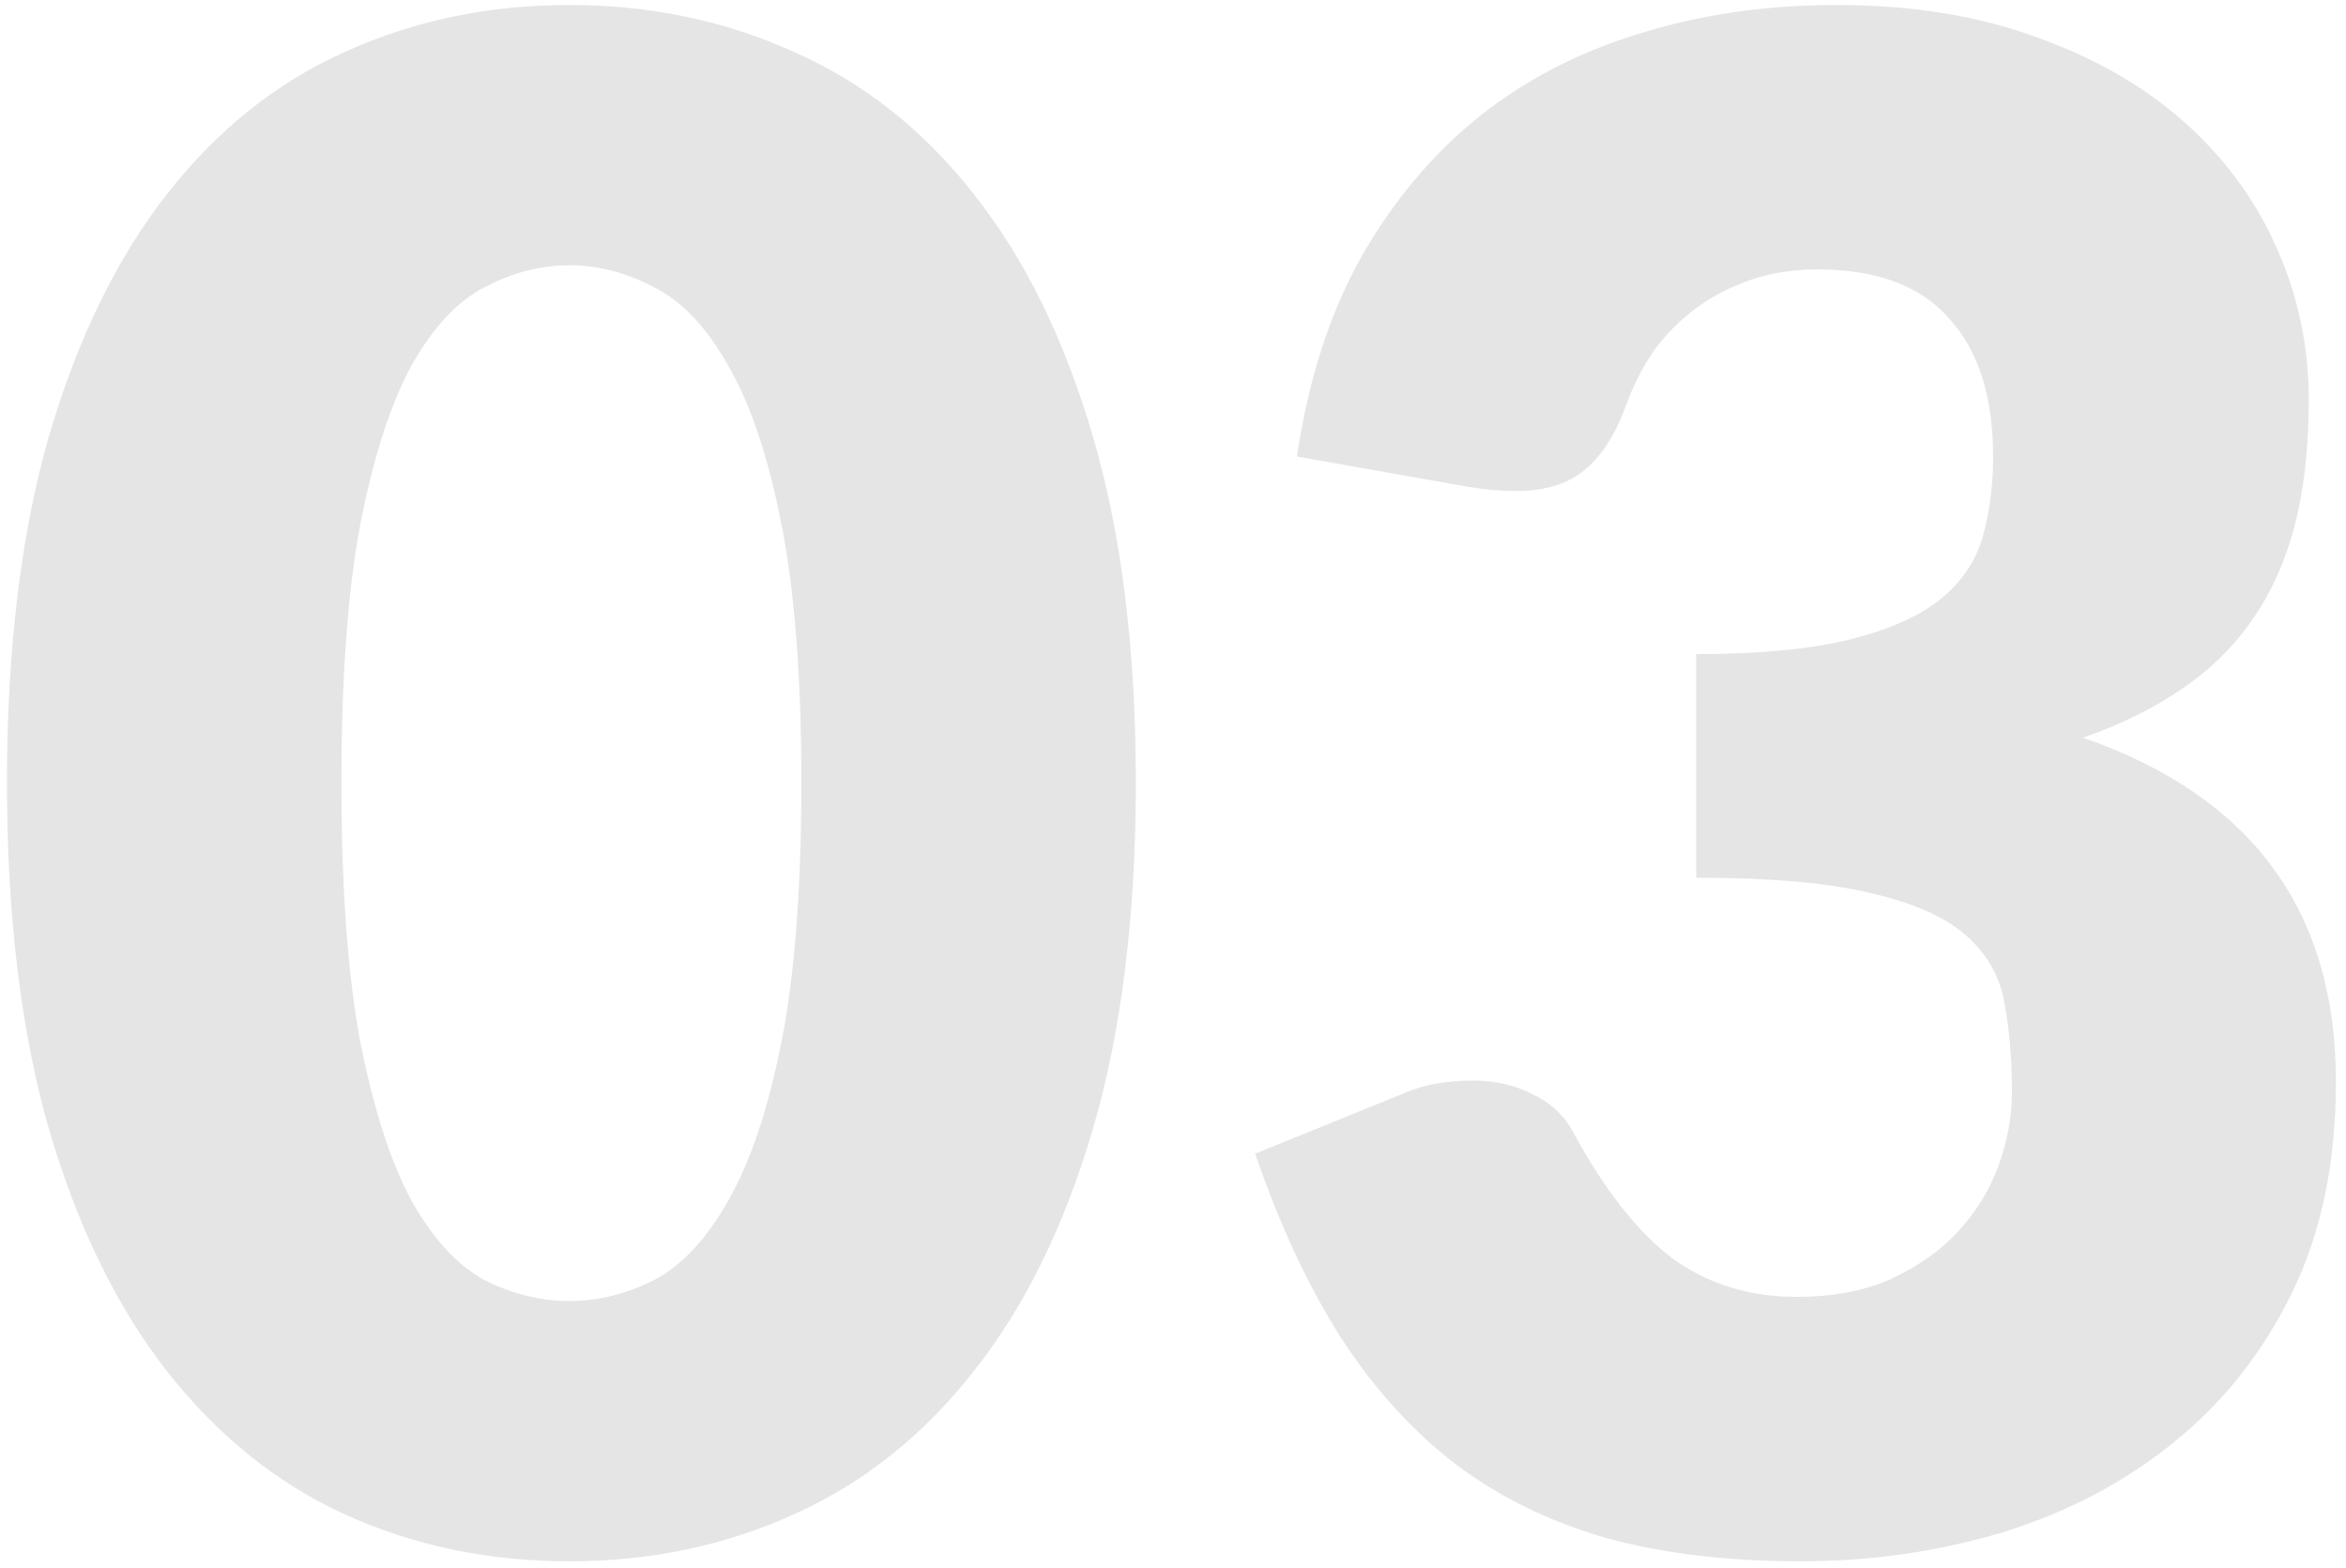 <svg width="202" height="135" viewBox="0 0 202 135" fill="none" xmlns="http://www.w3.org/2000/svg">
<path d="M97.8 67.39C97.8 78.85 96.57 88.78 94.11 97.18C91.65 105.58 88.23 112.54 83.85 118.06C79.53 123.58 74.37 127.69 68.37 130.39C62.43 133.09 55.98 134.44 49.02 134.44C42.06 134.44 35.61 133.09 29.67 130.39C23.79 127.69 18.69 123.58 14.37 118.06C10.05 112.54 6.66 105.58 4.2 97.18C1.8 88.78 0.6 78.85 0.6 67.39C0.6 55.93 1.8 46 4.2 37.6C6.66 29.2 10.05 22.24 14.37 16.72C18.69 11.2 23.79 7.12 29.67 4.48C35.61 1.78 42.06 0.43 49.02 0.43C55.98 0.43 62.43 1.78 68.37 4.48C74.37 7.12 79.53 11.2 83.85 16.72C88.23 22.24 91.65 29.2 94.11 37.6C96.57 46 97.8 55.93 97.8 67.39ZM69 67.39C69 58.33 68.43 50.92 67.29 45.16C66.15 39.34 64.62 34.78 62.7 31.48C60.84 28.18 58.71 25.93 56.31 24.73C53.91 23.47 51.48 22.84 49.02 22.84C46.56 22.84 44.13 23.47 41.73 24.73C39.39 25.93 37.29 28.18 35.43 31.48C33.63 34.78 32.16 39.34 31.02 45.16C29.94 50.92 29.4 58.33 29.4 67.39C29.4 76.51 29.94 83.95 31.02 89.71C32.16 95.47 33.63 100.03 35.43 103.39C37.29 106.69 39.39 108.97 41.73 110.23C44.13 111.43 46.56 112.03 49.02 112.03C51.48 112.03 53.91 111.43 56.31 110.23C58.71 108.97 60.84 106.69 62.7 103.39C64.62 100.03 66.15 95.47 67.29 89.71C68.43 83.95 69 76.51 69 67.39ZM158.114 0.43C164.594 0.43 170.354 1.36 175.394 3.22C180.434 5.02 184.694 7.48 188.174 10.6C191.654 13.72 194.294 17.35 196.094 21.49C197.894 25.57 198.794 29.89 198.794 34.45C198.794 38.59 198.374 42.25 197.534 45.43C196.694 48.55 195.434 51.28 193.754 53.62C192.134 55.9 190.094 57.85 187.634 59.47C185.234 61.09 182.474 62.44 179.354 63.52C193.874 68.56 201.134 78.43 201.134 93.13C201.134 100.09 199.874 106.15 197.354 111.31C194.834 116.47 191.444 120.76 187.184 124.18C182.984 127.6 178.094 130.18 172.514 131.92C166.934 133.6 161.114 134.44 155.054 134.44C148.814 134.44 143.264 133.78 138.404 132.46C133.544 131.08 129.224 128.98 125.444 126.16C121.664 123.28 118.334 119.62 115.454 115.18C112.634 110.74 110.174 105.46 108.074 99.34L120.494 94.3C121.574 93.82 122.624 93.49 123.644 93.31C124.724 93.13 125.774 93.04 126.794 93.04C128.714 93.04 130.424 93.43 131.924 94.21C133.484 94.93 134.654 96.01 135.434 97.45C138.134 102.43 140.984 106.06 143.984 108.34C147.044 110.56 150.614 111.67 154.694 111.67C157.814 111.67 160.514 111.16 162.794 110.14C165.134 109.06 167.054 107.71 168.554 106.09C170.114 104.41 171.284 102.52 172.064 100.42C172.844 98.32 173.234 96.19 173.234 94.03C173.234 91.21 173.024 88.69 172.604 86.47C172.244 84.19 171.164 82.24 169.364 80.62C167.564 79 164.834 77.77 161.174 76.93C157.574 76.03 152.534 75.58 146.054 75.58V56.32C151.514 56.32 155.924 55.9 159.284 55.06C162.644 54.22 165.224 53.08 167.024 51.64C168.884 50.14 170.114 48.34 170.714 46.24C171.314 44.14 171.614 41.83 171.614 39.31C171.614 34.15 170.354 30.19 167.834 27.43C165.374 24.61 161.594 23.2 156.494 23.2C154.394 23.2 152.474 23.5 150.734 24.1C148.994 24.7 147.434 25.51 146.054 26.53C144.674 27.55 143.474 28.75 142.454 30.13C141.494 31.51 140.714 33.01 140.114 34.63C139.154 37.33 137.924 39.28 136.424 40.48C134.984 41.68 133.004 42.28 130.484 42.28C129.884 42.28 129.224 42.25 128.504 42.19C127.844 42.13 127.154 42.04 126.434 41.92L111.674 39.31C112.634 32.77 114.464 27.07 117.164 22.21C119.924 17.35 123.314 13.3 127.334 10.06C131.414 6.82 136.064 4.42 141.284 2.86C146.504 1.24 152.114 0.43 158.114 0.43Z" fill="#E5E5E5"/>
</svg>

